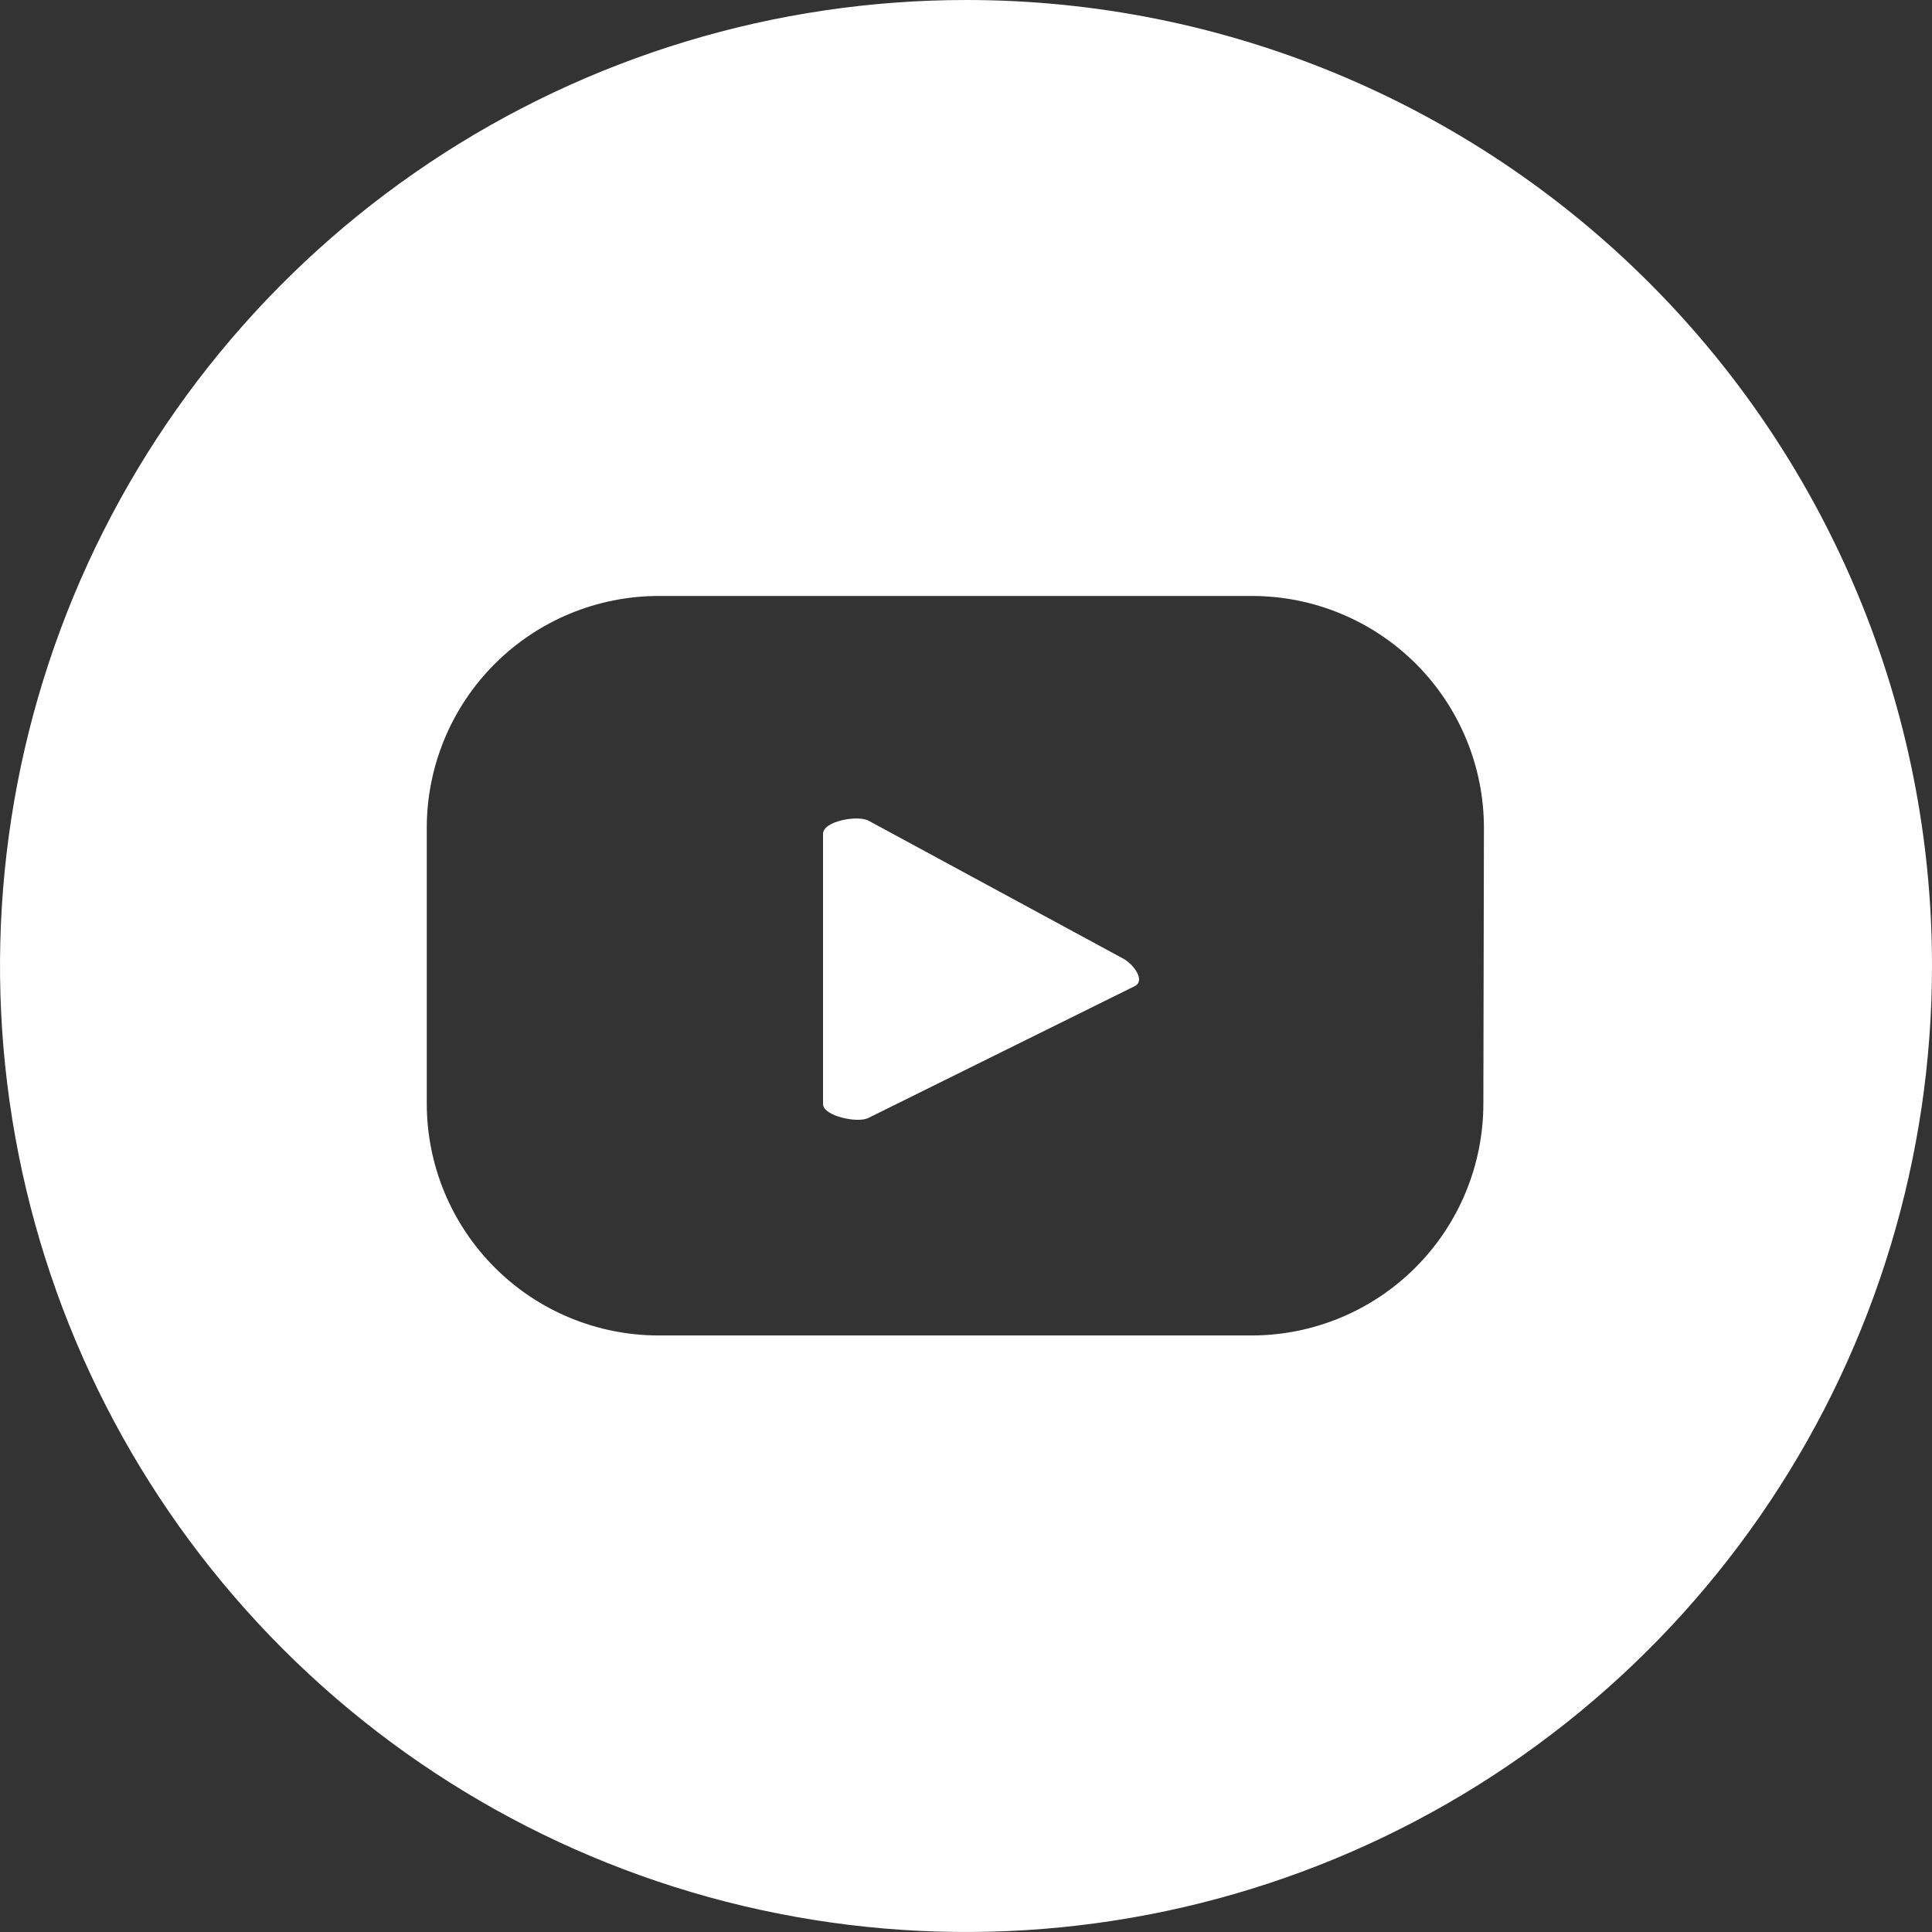 <svg width="38" height="38" viewBox="0 0 38 38" fill="none" xmlns="http://www.w3.org/2000/svg">
<rect x="0" y="0" width="38" height="38" fill="#333333" stroke="none"/>
<path d="M19.011 3.03202e-06C15.252 -0.002 11.577 1.111 8.451 3.198C5.325 5.285 2.888 8.252 1.448 11.724C0.009 15.196 -0.368 19.017 0.365 22.704C1.097 26.391 2.907 29.777 5.565 32.435C8.223 35.093 11.609 36.903 15.296 37.635C18.983 38.368 22.804 37.991 26.276 36.552C29.748 35.112 32.715 32.675 34.802 29.549C36.889 26.423 38.002 22.748 38 18.989C38 13.953 35.999 9.123 32.438 5.562C28.877 2.001 24.047 3.03202e-06 19.011 3.03202e-06ZM29.176 21.705C29.176 22.915 28.696 24.075 27.84 24.931C26.985 25.787 25.824 26.267 24.614 26.267H12.957C11.746 26.267 10.586 25.787 9.731 24.931C8.875 24.075 8.394 22.915 8.394 21.705V16.284C8.394 15.074 8.875 13.914 9.731 13.058C10.586 12.203 11.746 11.722 12.957 11.722H24.625C25.835 11.722 26.995 12.203 27.851 13.058C28.706 13.914 29.187 15.074 29.187 16.284L29.176 21.705Z" fill="white"/>
<path d="M22.102 18.86L17.089 16.145C16.885 16.026 16.188 16.145 16.188 16.402V21.716C16.188 21.952 16.885 22.102 17.089 21.984L22.317 19.397C22.532 19.29 22.306 18.979 22.102 18.86Z" fill="white"/>
</svg>
